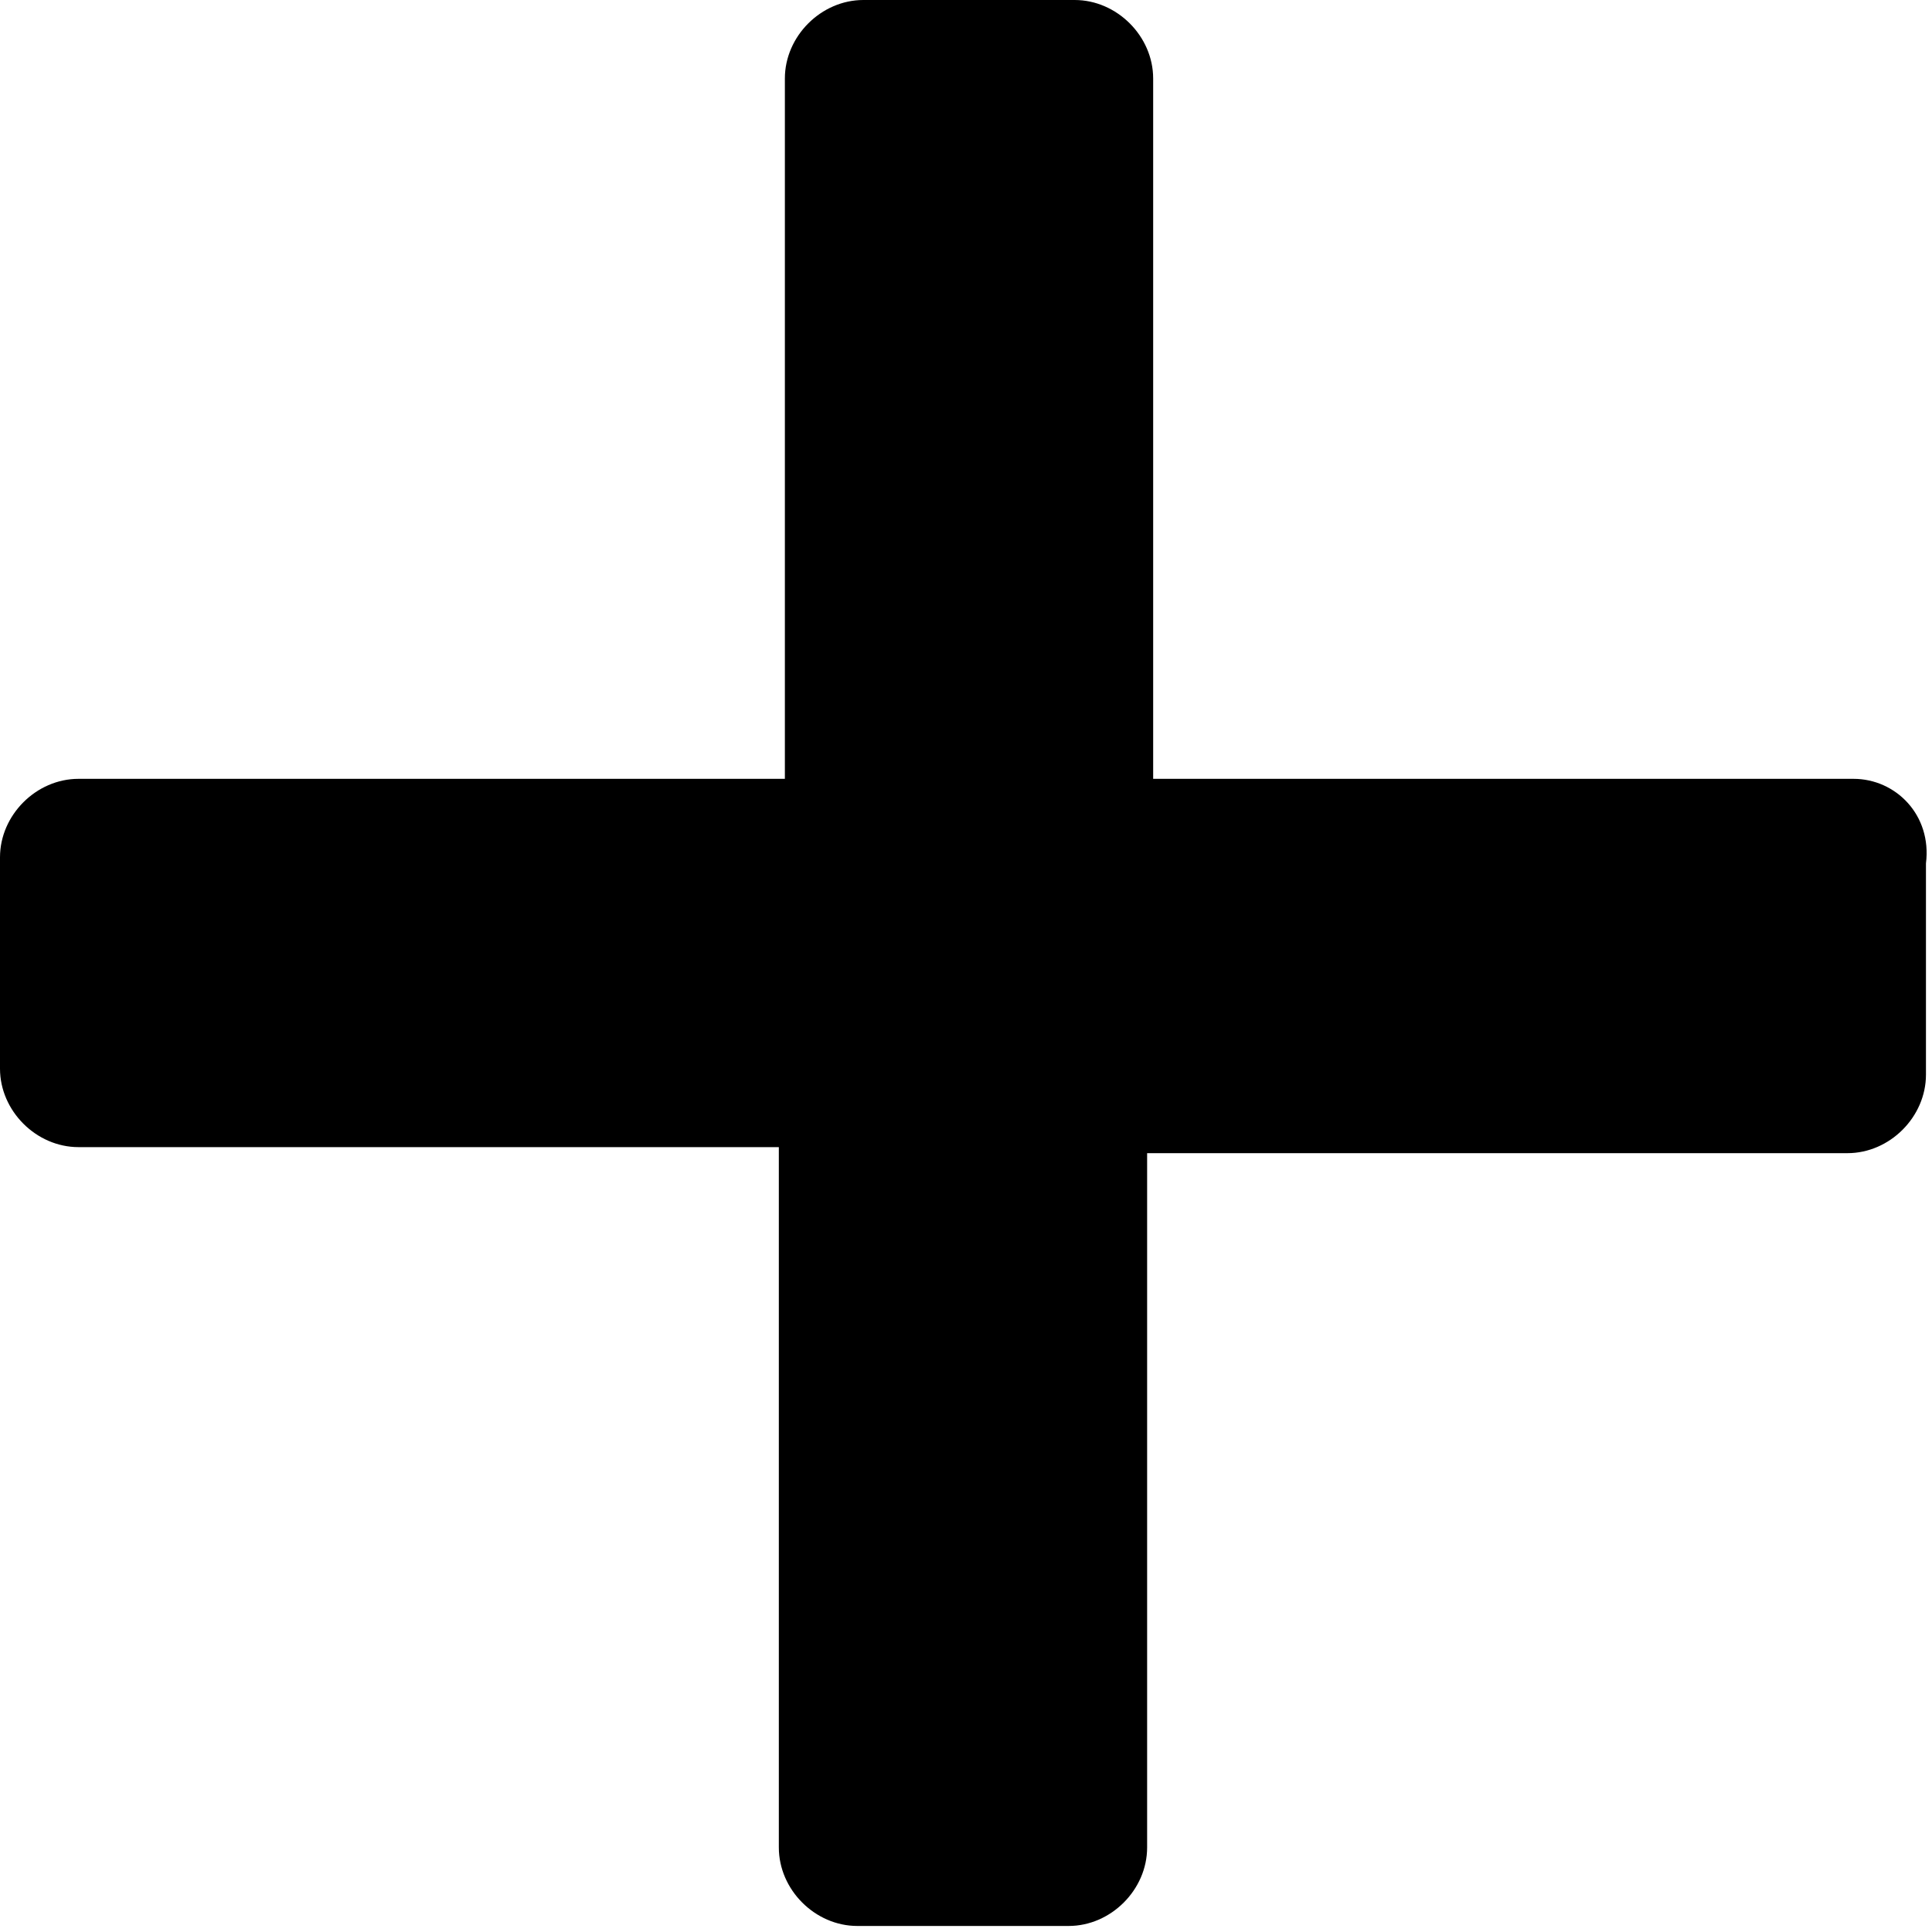 <svg width="32" height="32" aria-hidden="false" aria-labelledby="icon-title-261 icon-desc-262" class="_2rdbO _1wfvP _3YIV2" version="1.1" viewBox="0 0 32 32"><path d="M30.7 12.9h-11.6v-11.6c0-.7-.6-1.3-1.3-1.3h-3.5c-.7 0-1.3.6-1.3 1.3v11.6h-11.7c-.7 0-1.3.6-1.3 1.3v3.5c0 .7.6 1.3 1.3 1.3h11.6v11.6c0 .7.6 1.3 1.3 1.3h3.5c.7 0 1.3-.6 1.3-1.3v-11.5h11.6c.7 0 1.3-.6 1.3-1.3v-3.5c.1-.8-.5-1.4-1.2-1.4z"/></svg>
